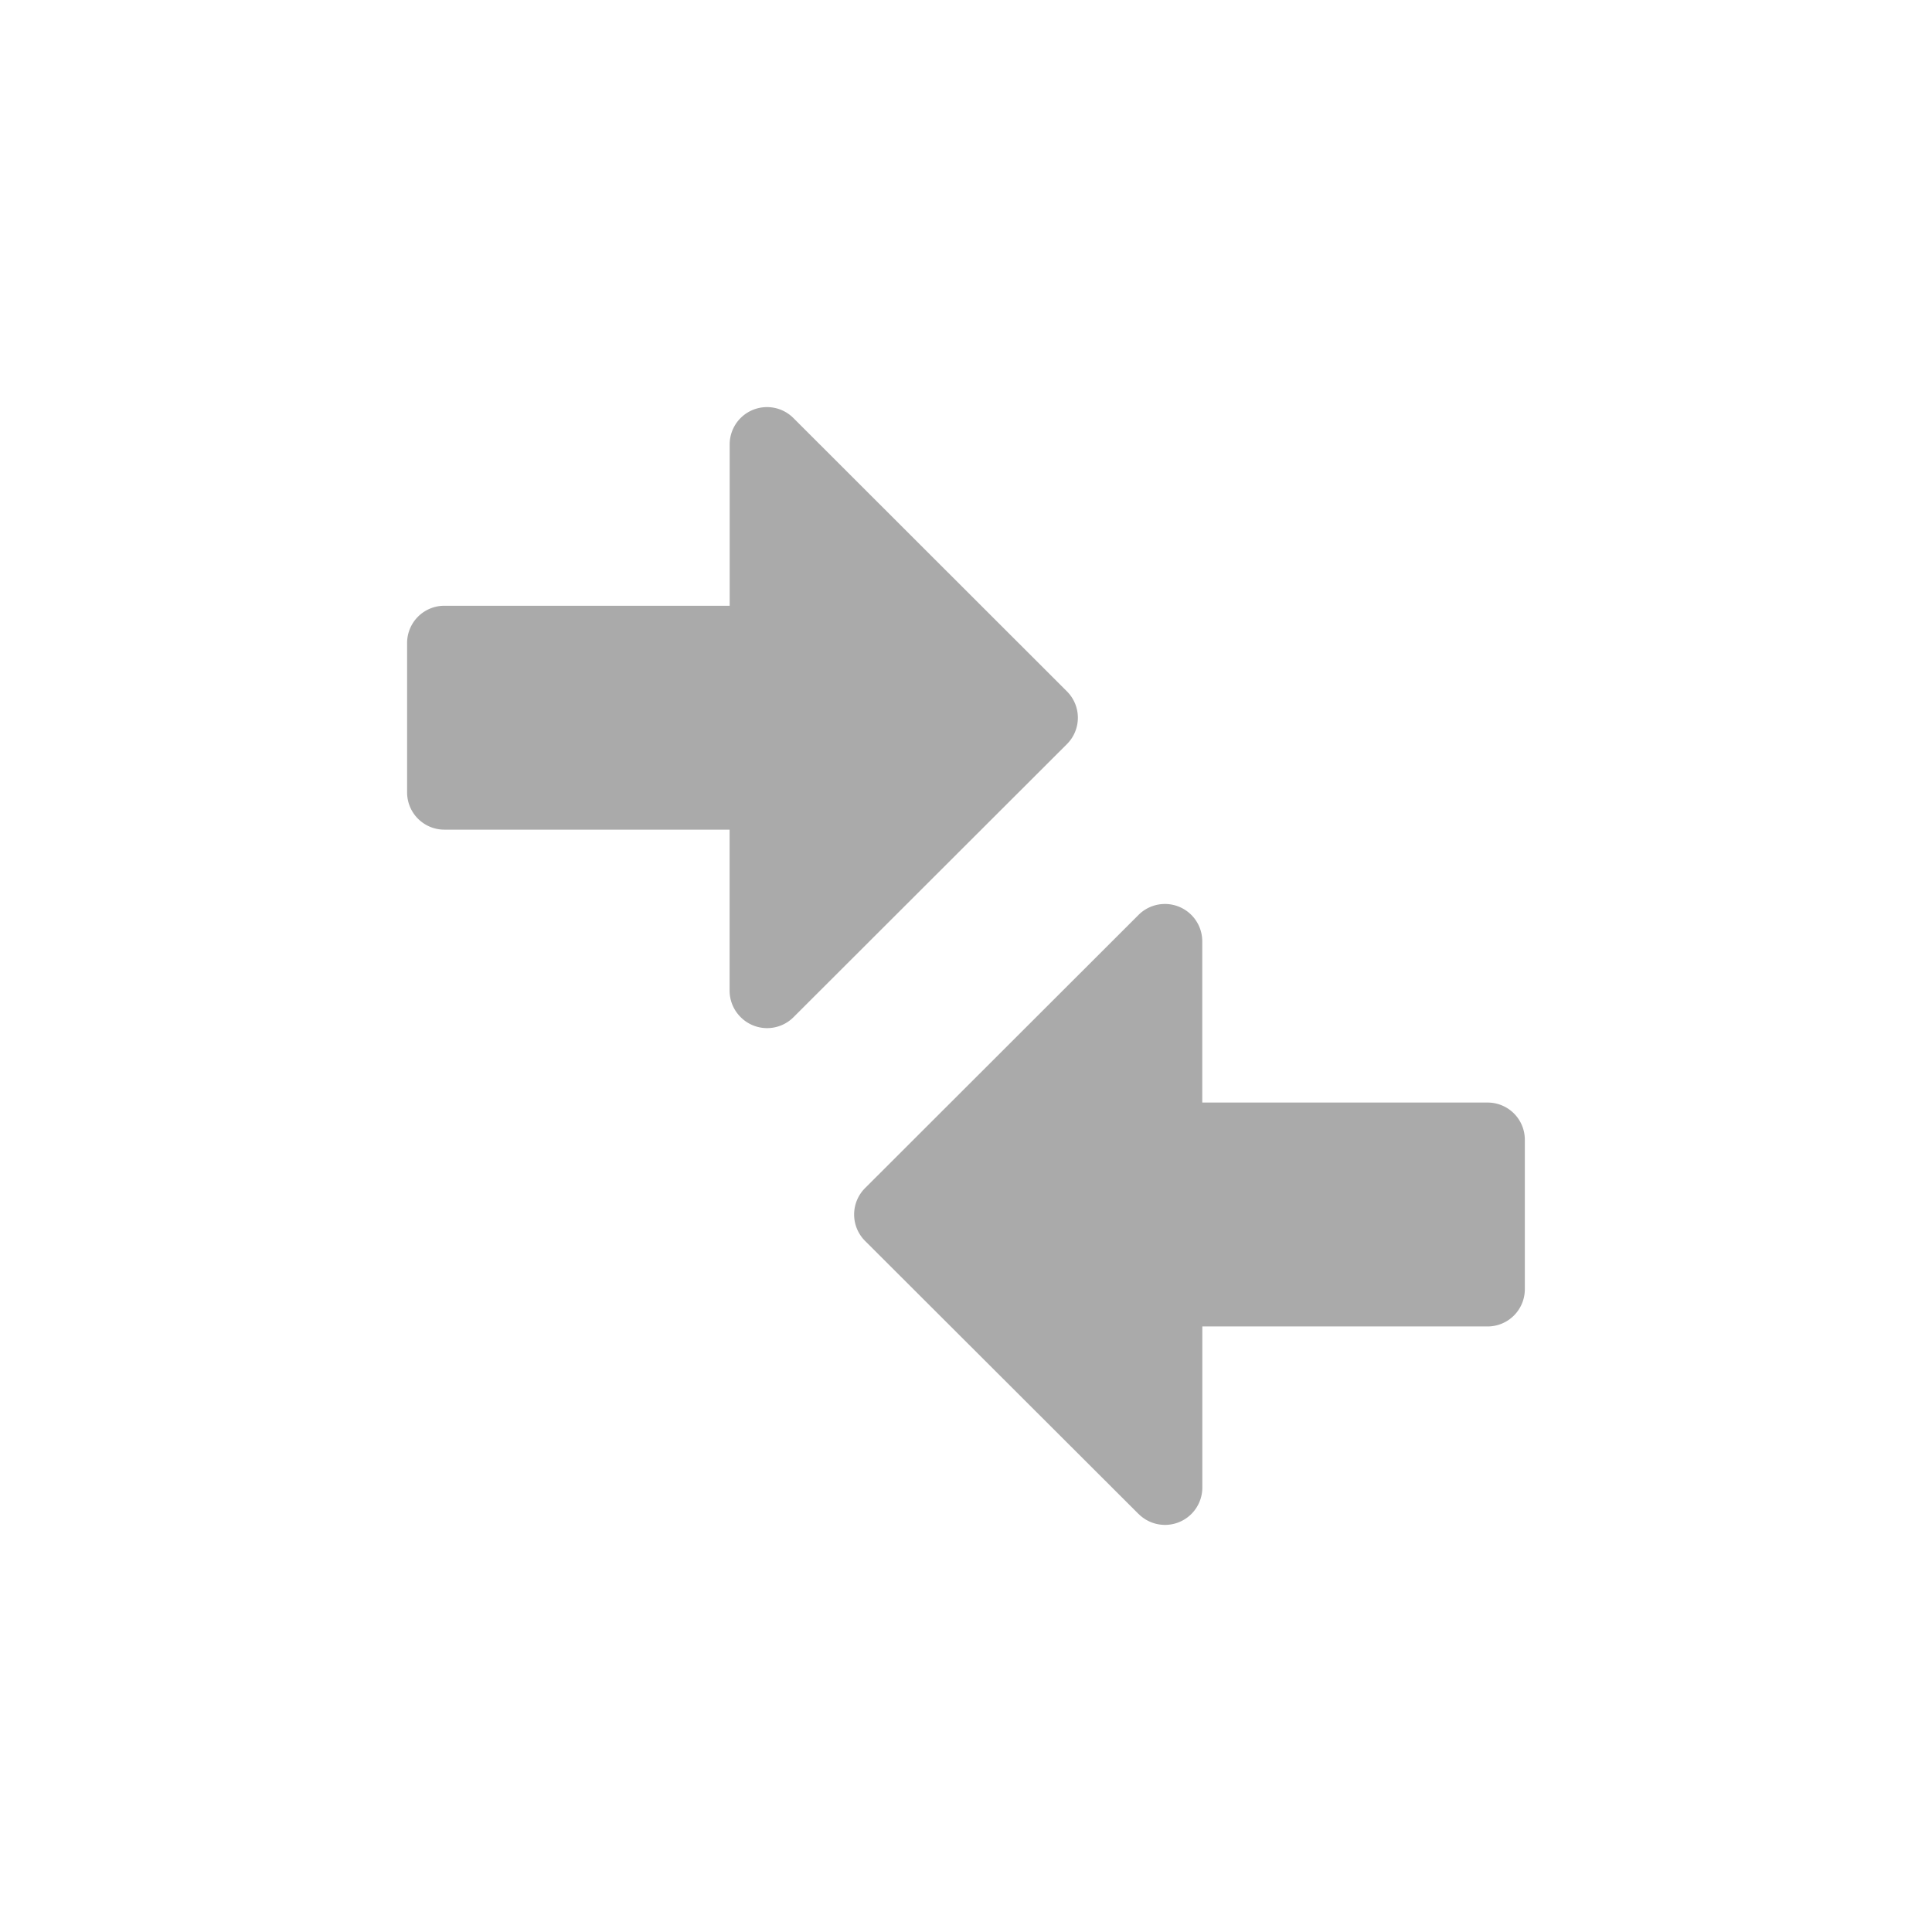 <svg xmlns="http://www.w3.org/2000/svg" width="28" height="28" viewBox="0 0 28 28">
  <rect id="Rectangle_79500" data-name="Rectangle 79500" width="28" height="28" rx="2" fill="#fff" opacity="0"/>
  <g id="Routing_-_Compare" data-name="Routing - Compare" transform="translate(22775 10968)">
    <rect id="Rectangle_6258" data-name="Rectangle 6258" width="18" height="18" transform="translate(-22770 -10963)" fill="#aaa" opacity="0"/>
    <path id="Union_660" data-name="Union 660" d="M10.6,16.041,6.637,12.084h0a.541.541,0,0,1,0-.765L10.6,7.36a.541.541,0,0,1,.924.382v2.337h4.138a.539.539,0,0,1,.537.541v2.167a.54.54,0,0,1-.541.537H11.525v2.334a.541.541,0,0,1-.924.383Zm-5.766-7.2a.541.541,0,0,1-.16-.385V6.124H.541A.54.54,0,0,1,0,5.587V3.42a.54.54,0,0,1,.537-.541H4.675V.542A.541.541,0,0,1,5.6.16L9.563,4.12a.54.54,0,0,1,0,.764h0L5.6,8.842a.541.541,0,0,1-.765,0Z" transform="translate(-22769.1 -10962.1)" fill="#aaa"/>
  </g>
</svg>